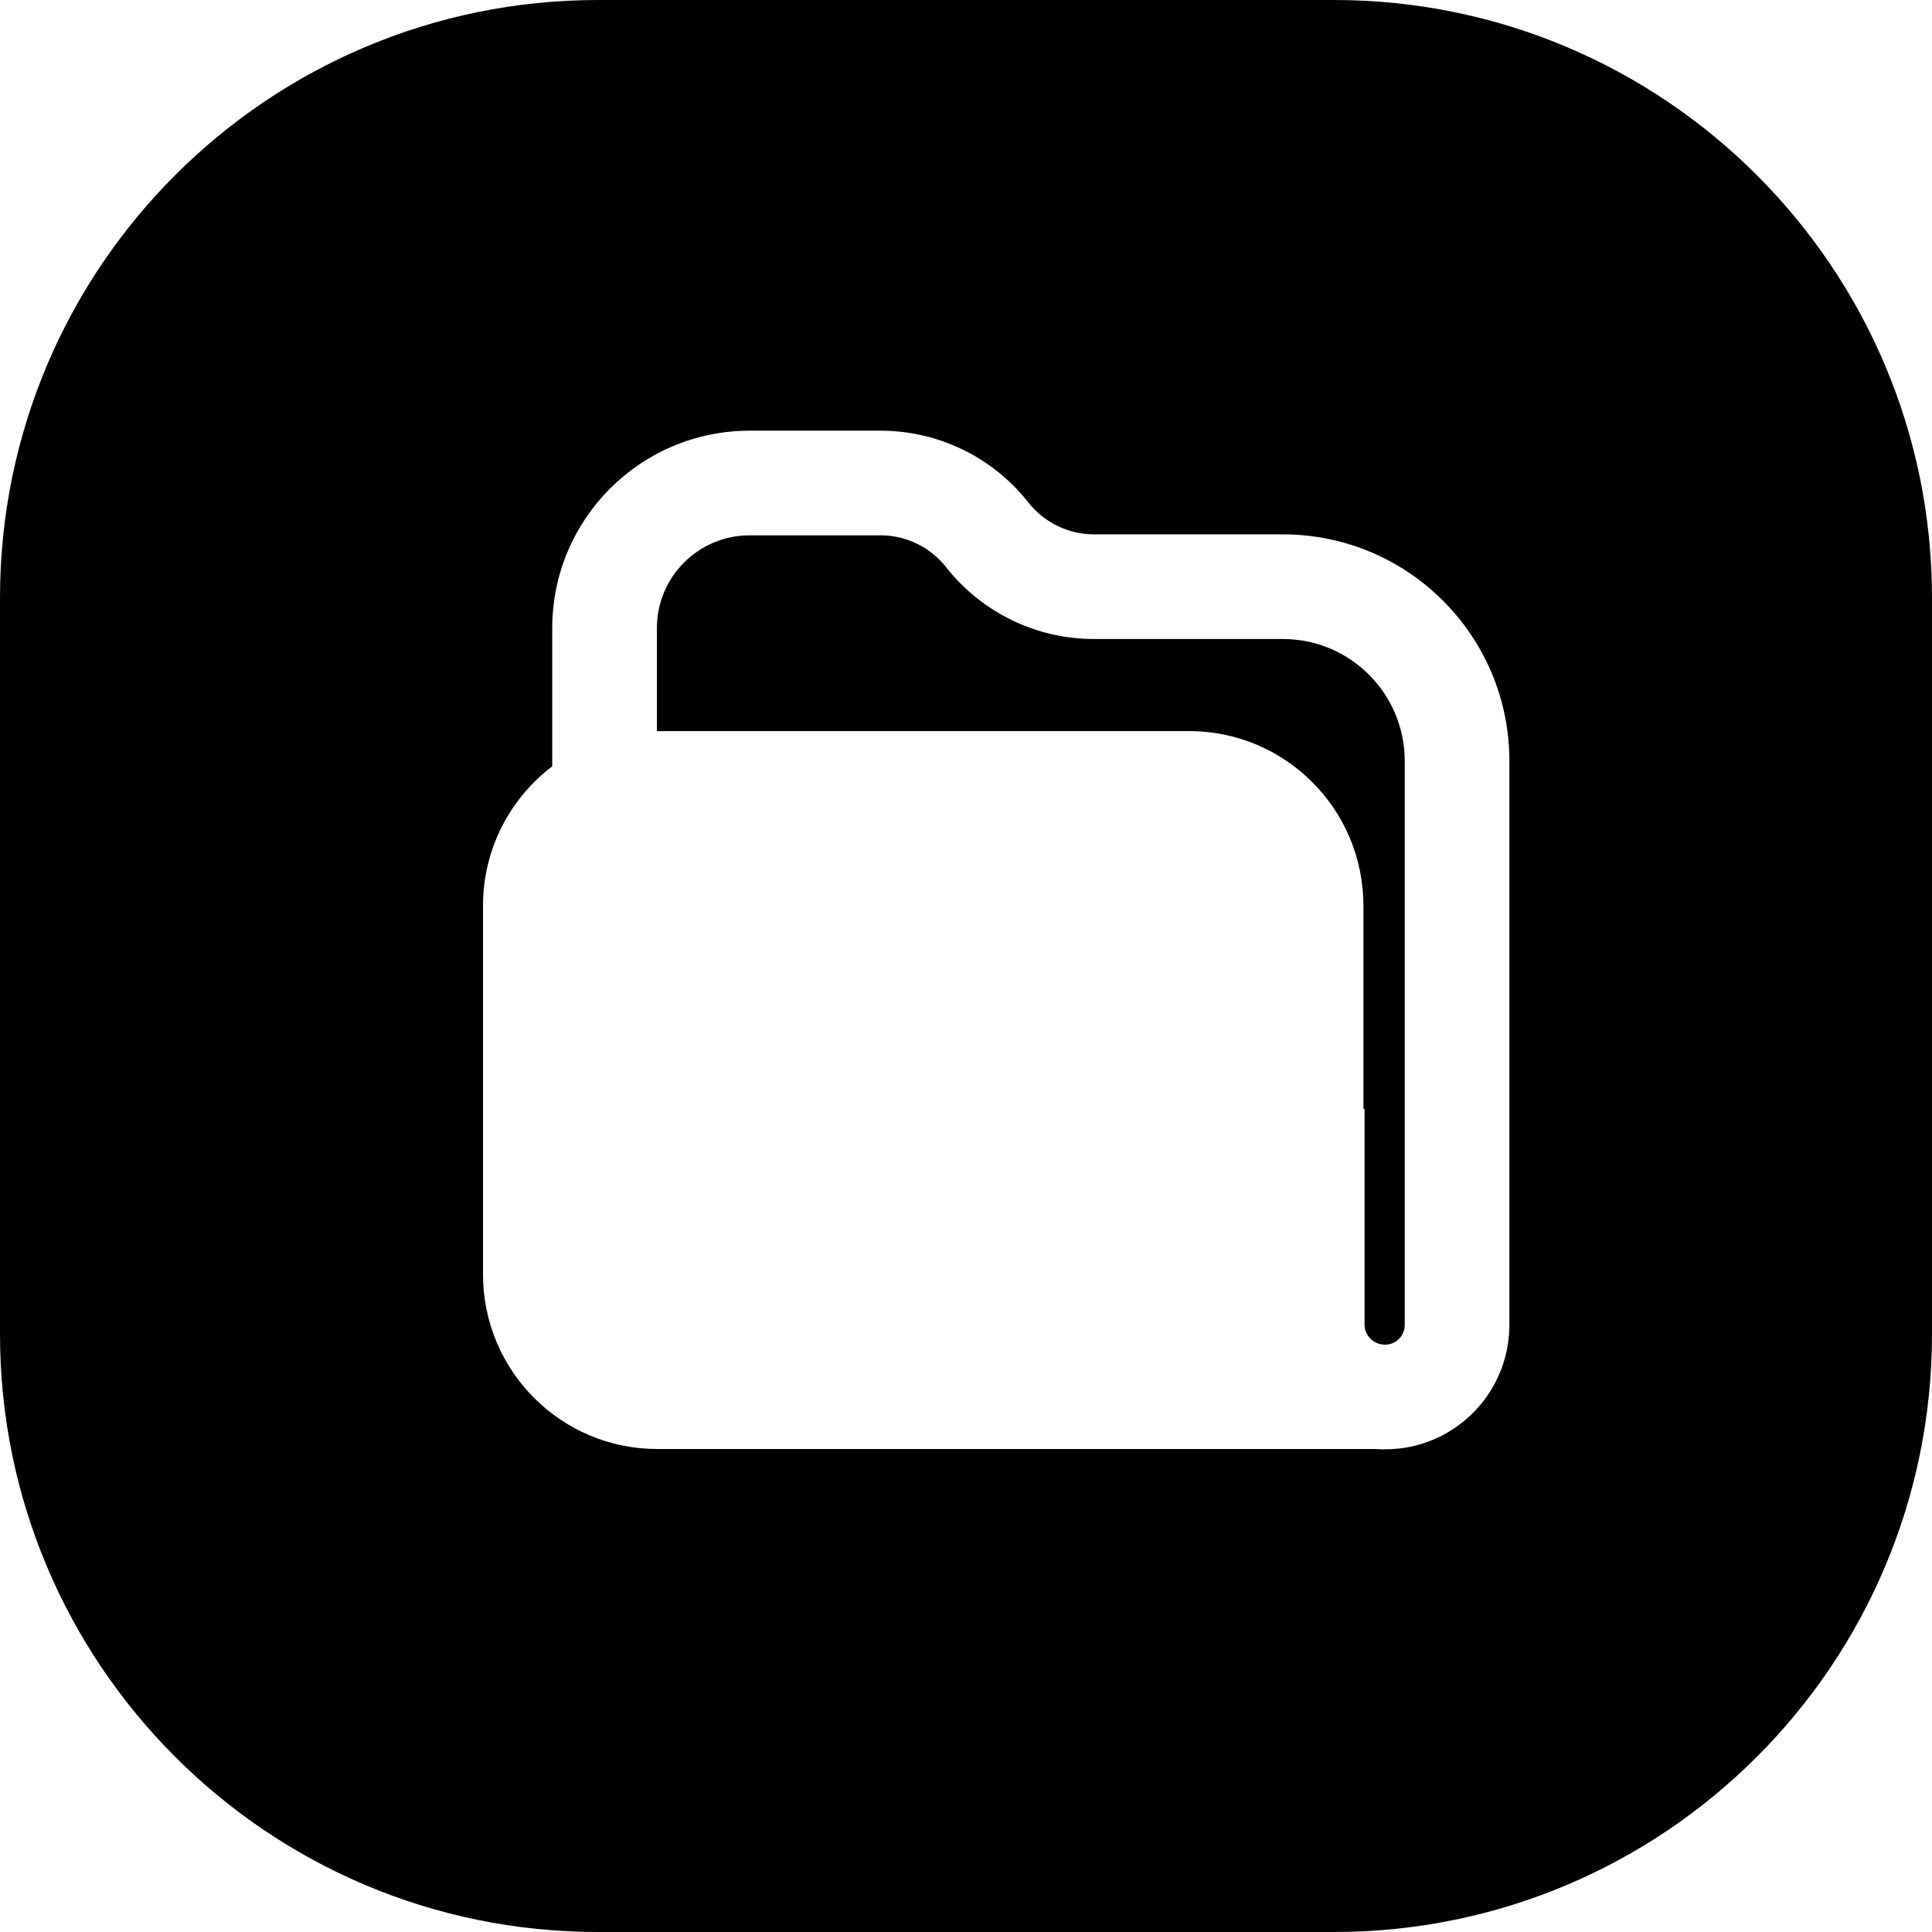 <svg width="24" height="24" viewBox="0 0 24 24" fill="none" xmlns="http://www.w3.org/2000/svg">
<path d="M24 16.571V7.428C24 3.326 20.674 -0 16.571 -0H7.429C3.326 -0 0 3.326 0 7.428V16.571C0 20.674 3.326 24 7.429 24H16.571C20.674 24 24 20.674 24 16.571ZM17.092 18H8.165C6.969 18 6 17.029 6 15.83V11.252C6 10.545 6.337 9.917 6.86 9.52V7.804C6.86 6.448 7.958 5.35 9.314 5.35H10.938C11.655 5.35 12.332 5.679 12.775 6.242C12.972 6.492 13.272 6.638 13.59 6.638H15.936C17.49 6.638 18.75 7.898 18.75 9.453V16.459C18.75 17.313 18.059 18.004 17.206 18.004C17.168 18.004 17.13 18.003 17.092 18ZM16.937 13.775H16.951V16.459C16.951 16.586 17.061 16.704 17.206 16.704C17.341 16.704 17.45 16.595 17.45 16.459V9.453C17.45 8.616 16.772 7.938 15.936 7.938H13.59C12.873 7.938 12.196 7.609 11.753 7.046C11.557 6.796 11.256 6.65 10.938 6.65H9.314C8.676 6.65 8.16 7.166 8.16 7.804V9.082C8.161 9.082 8.163 9.082 8.165 9.082H14.772C15.968 9.082 16.937 10.053 16.937 11.252V13.775Z" fill="black"/>
</svg>

